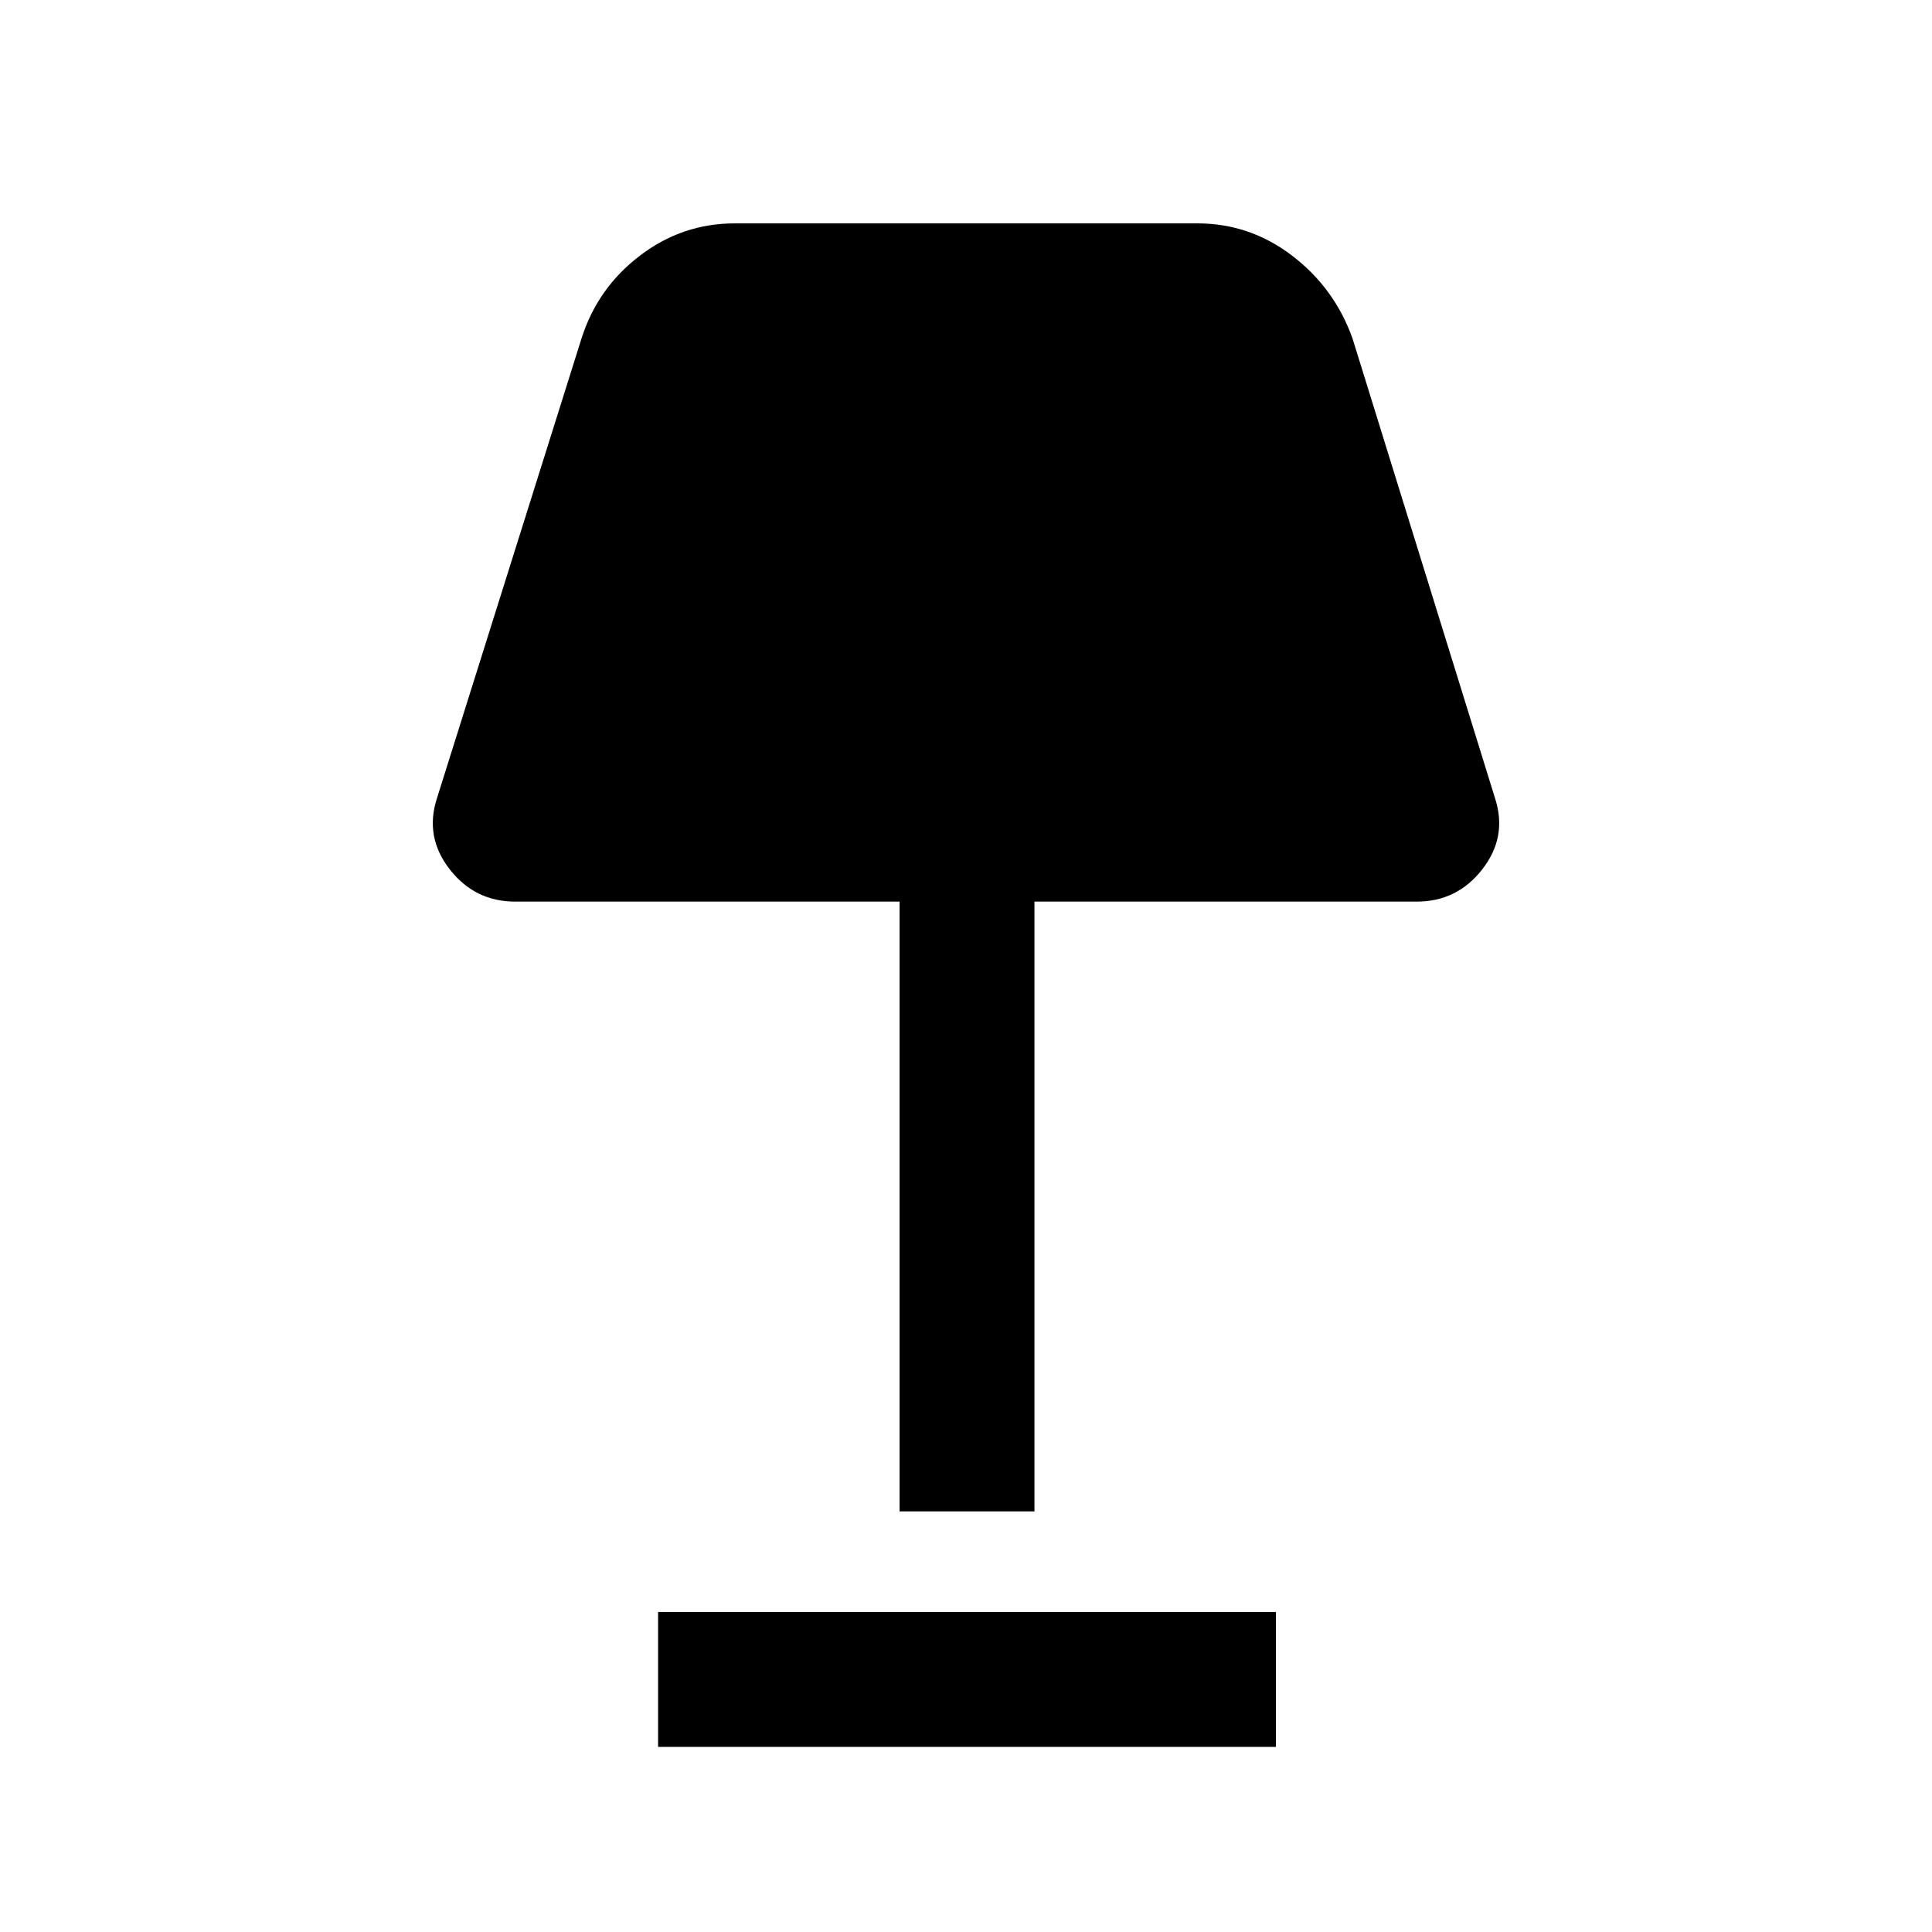 <svg xmlns="http://www.w3.org/2000/svg" height="40" width="40"><path d="M18.625 31.292V18.667h-7.958q-.834 0-1.355-.667-.52-.667-.27-1.458l3-9.542q.333-1.042 1.208-1.708.875-.667 1.958-.667h9.584q1.083 0 1.958.667Q27.625 5.958 28 7l2.958 9.542q.25.791-.27 1.458-.521.667-1.355.667h-7.916v12.625Zm-5 4.875v-2.792h12.792v2.792Z"/></svg>